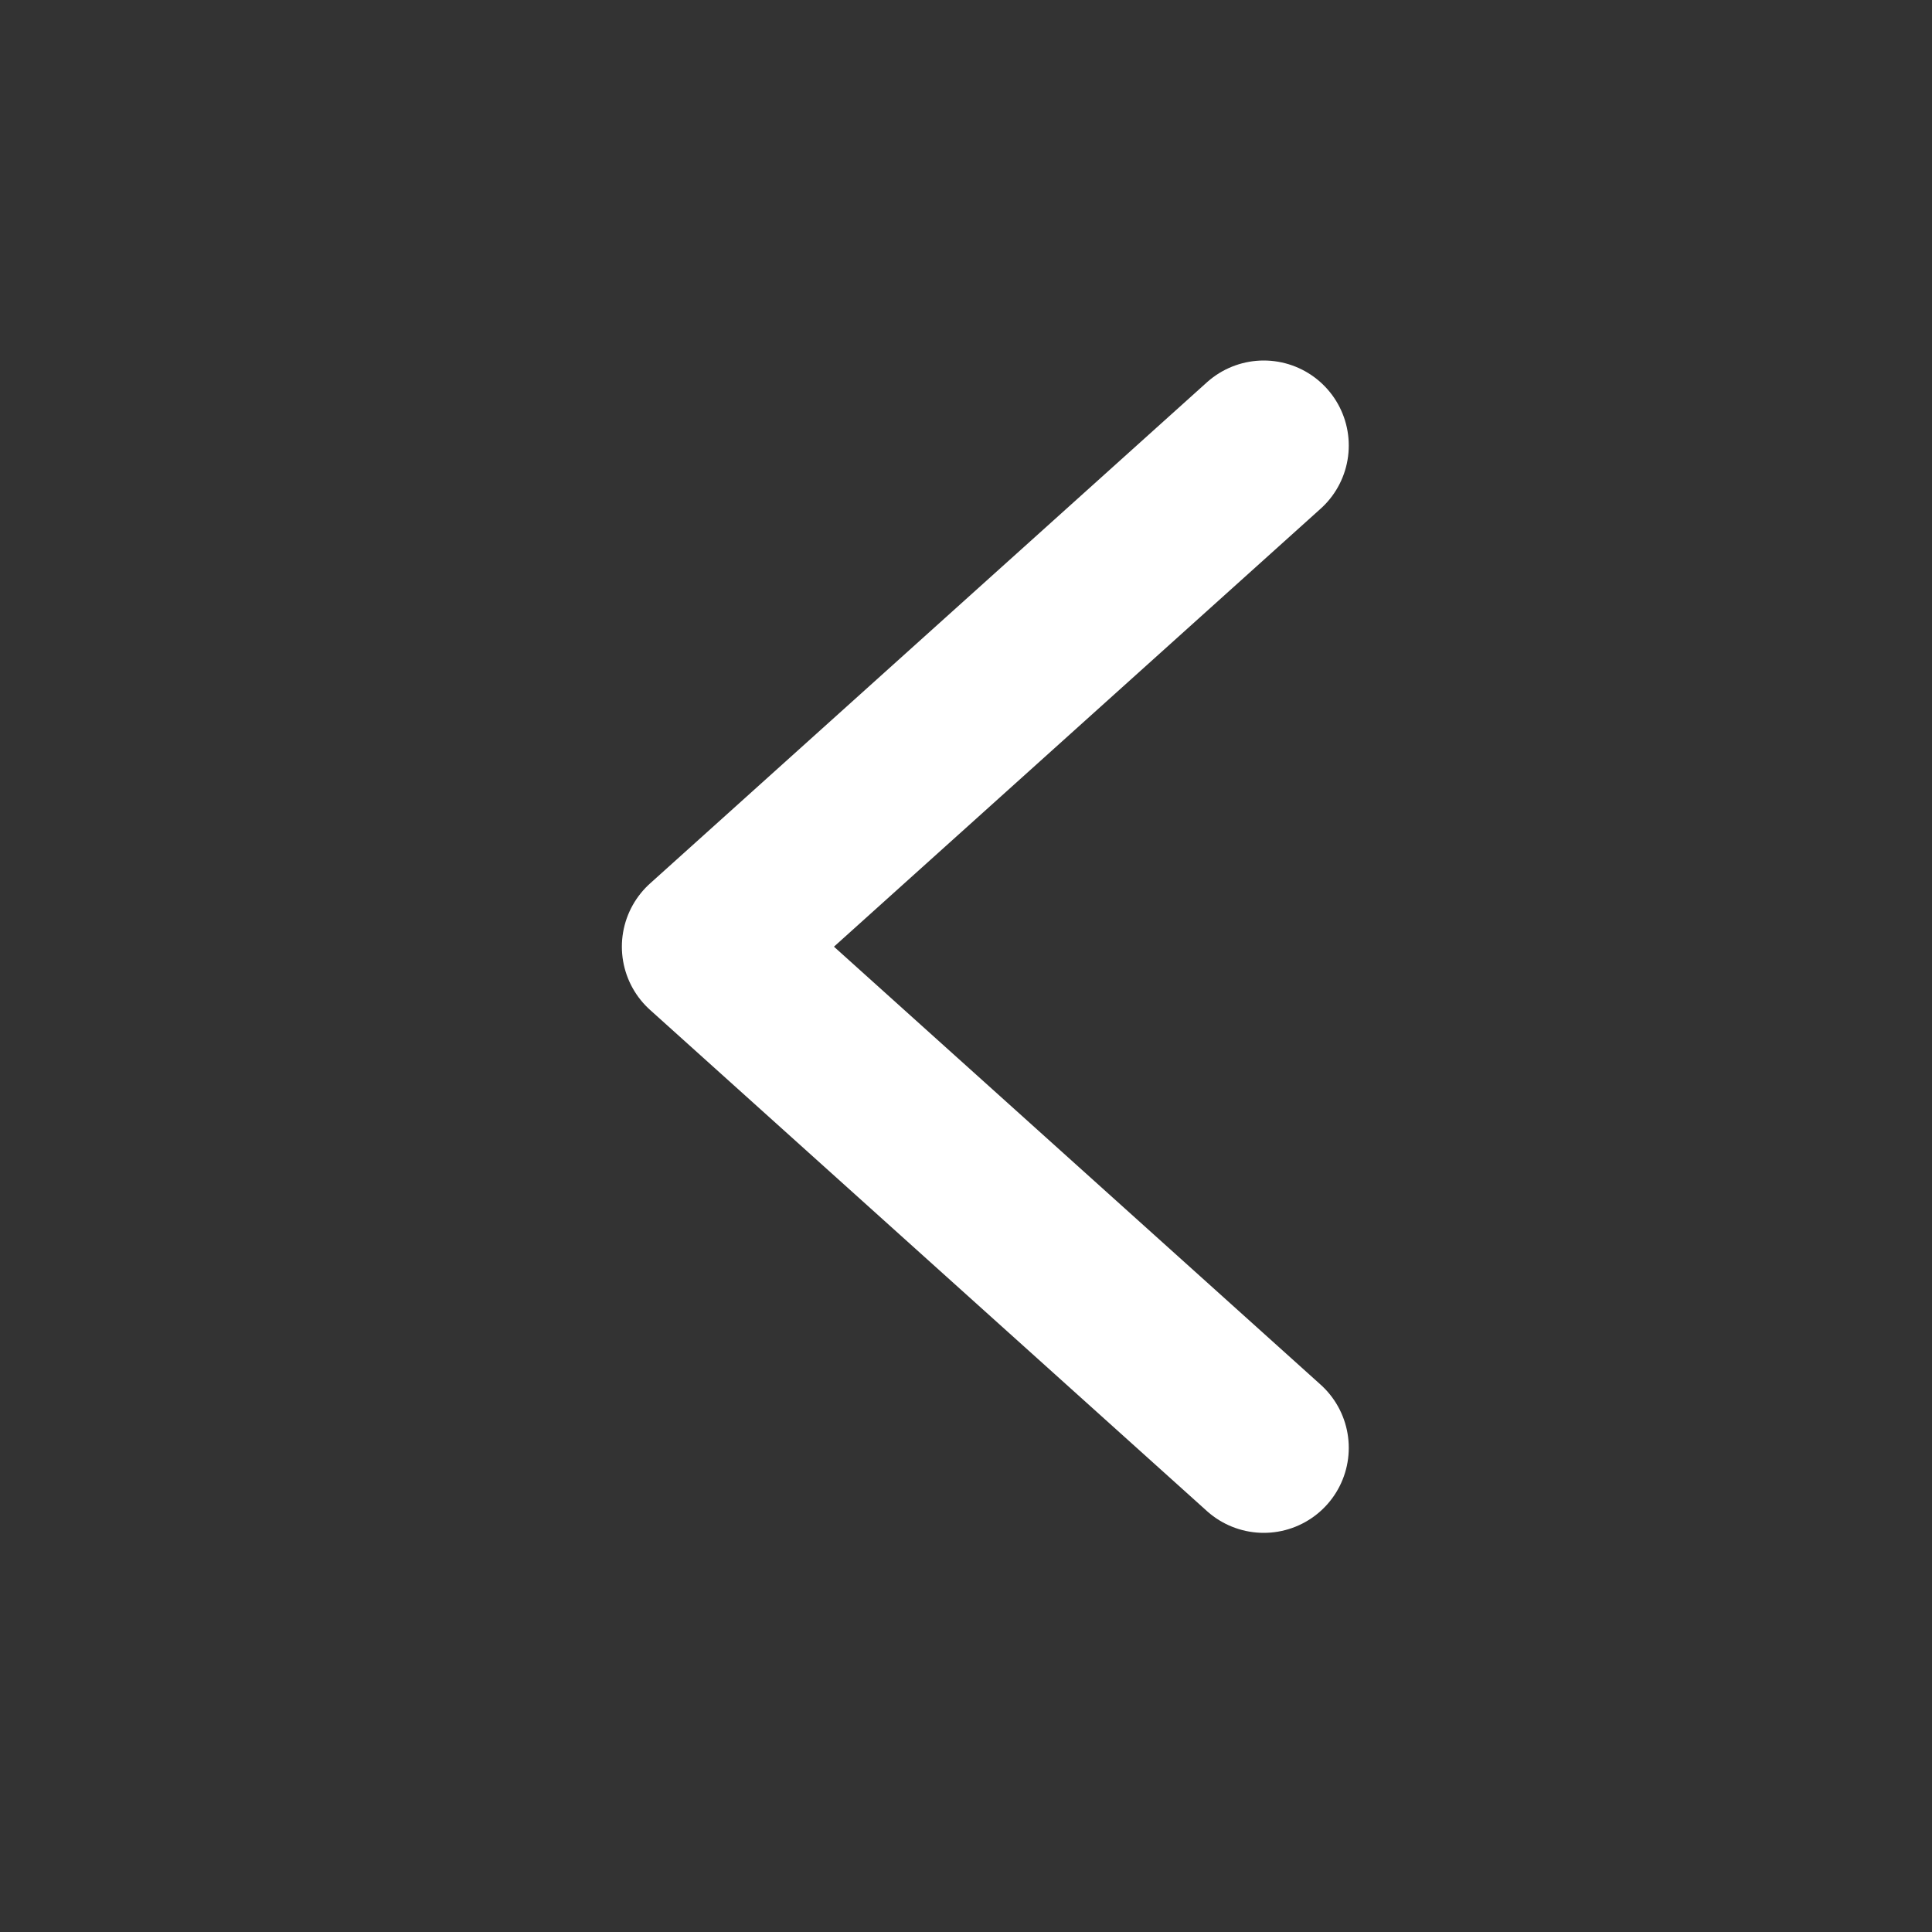 <svg width="25" height="25" viewBox="0 0 25 25" fill="none" xmlns="http://www.w3.org/2000/svg">
  <rect x="0" y="0" width="25" height="25" fill="#333333" stroke="none"/>
  <path d="M16.353 18.735 9.147 12.25l7.206-6.485" stroke="#fff" stroke-width="2.2"
    stroke-linecap="round" stroke-linejoin="round" />
</svg>
